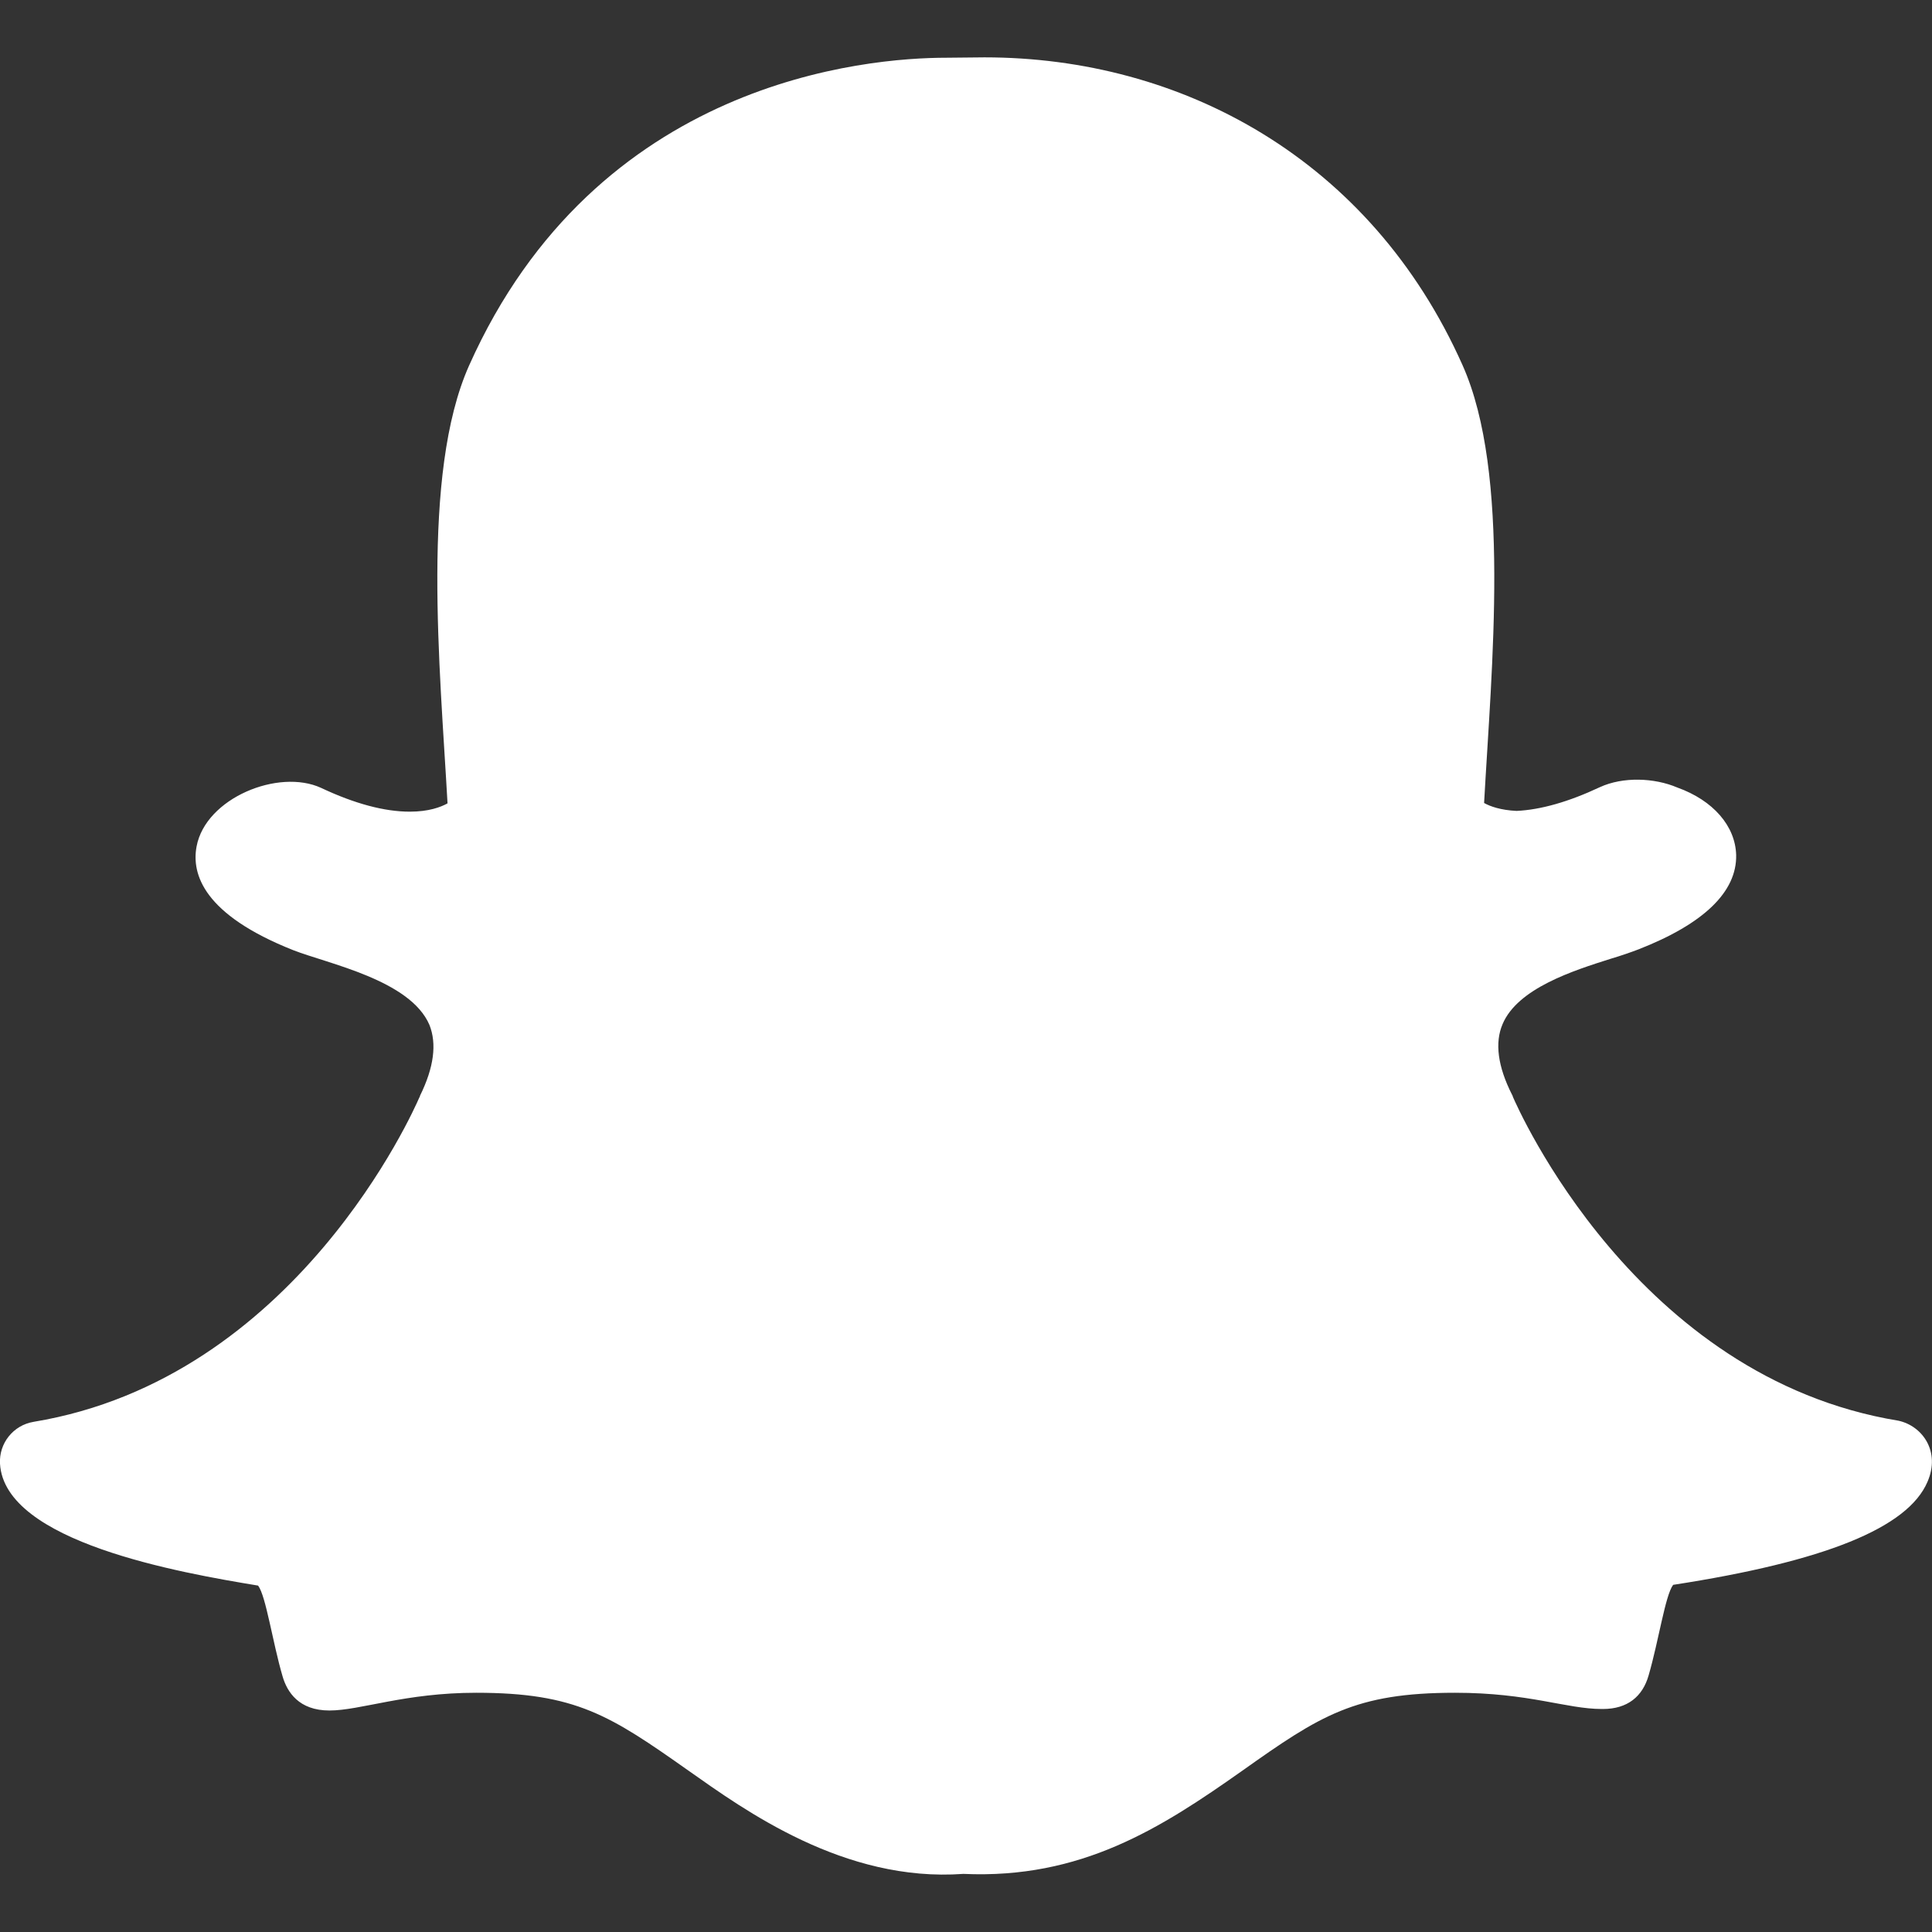<?xml version="1.0" encoding="utf-8"?>
<!-- Generator: Adobe Illustrator 22.0.1, SVG Export Plug-In . SVG Version: 6.00 Build 0)  -->
<svg version="1.1" id="Layer_1" xmlns="http://www.w3.org/2000/svg" xmlns:xlink="http://www.w3.org/1999/xlink" x="0px" y="0px"
	 viewBox="0 0 512 512" style="enable-background:new 0 0 512 512;" xml:space="preserve">
<rect x="0" y="0" width="512" height="512" fill="#333333" stroke="none"/>
<style type="text/css">
	.st0{fill:#FFFFFF;}
</style>
<path class="st0" d="M510.8,392.7c-5.2,12.2-27.2,21.1-67.4,27.3c-2.1,2.8-3.8,14.7-6.5,24c-1.6,5.6-5.6,8.9-12.1,8.9l-0.3,0
	c-9.4,0-19.2-4.3-38.9-4.3c-26.5,0-35.7,6-56.3,20.6c-21.8,15.4-42.8,28.8-74,27.4c-31.6,2.3-58-16.9-72.9-27.4
	c-20.7-14.6-29.8-20.6-56.2-20.6c-18.9,0-30.7,4.7-38.9,4.7c-8.1,0-11.2-4.9-12.4-9c-2.7-9.2-4.4-21.3-6.5-24.1
	C47.8,416.8,1.2,408.7,0,387.9c-0.3-5.4,3.5-10.2,8.9-11.1c69.6-11.5,100.9-82.9,102.2-85.9c0.1-0.2,0.2-0.3,0.2-0.5
	c3.7-7.5,4.5-13.8,2.5-18.8c-5.1-11.9-26.9-16.2-36.1-19.8c-23.7-9.4-27-20.1-25.6-27.5c2.4-12.8,21.7-20.7,33-15.5
	c8.9,4.2,16.8,6.3,23.5,6.3c5,0,8.2-1.2,10-2.2c-2-35.9-7.1-87.3,5.7-116c33.8-75.7,105.4-81.6,126.5-81.6c0.9,0,9.1-0.1,10.1-0.1
	c52.1,0,102.3,26.8,126.7,81.6c12.8,28.7,7.7,79.8,5.7,116c1.6,0.9,4.4,1.9,8.6,2.1c6.4-0.3,13.8-2.4,22.1-6.3
	c6.1-2.8,14.4-2.5,20.5,0.1l0,0c9.5,3.4,15.4,10.2,15.6,17.9c0.2,9.7-8.5,18.2-25.9,25c-2.1,0.8-4.7,1.7-7.4,2.5
	c-9.8,3.1-24.6,7.8-28.6,17.3c-2.1,4.9-1.3,11.2,2.5,18.7c0.1,0.2,0.2,0.3,0.2,0.5c1.3,3,32.6,74.5,102.2,85.9
	C509.5,377.9,514.3,384.7,510.8,392.7L510.8,392.7z"/>
</svg>
